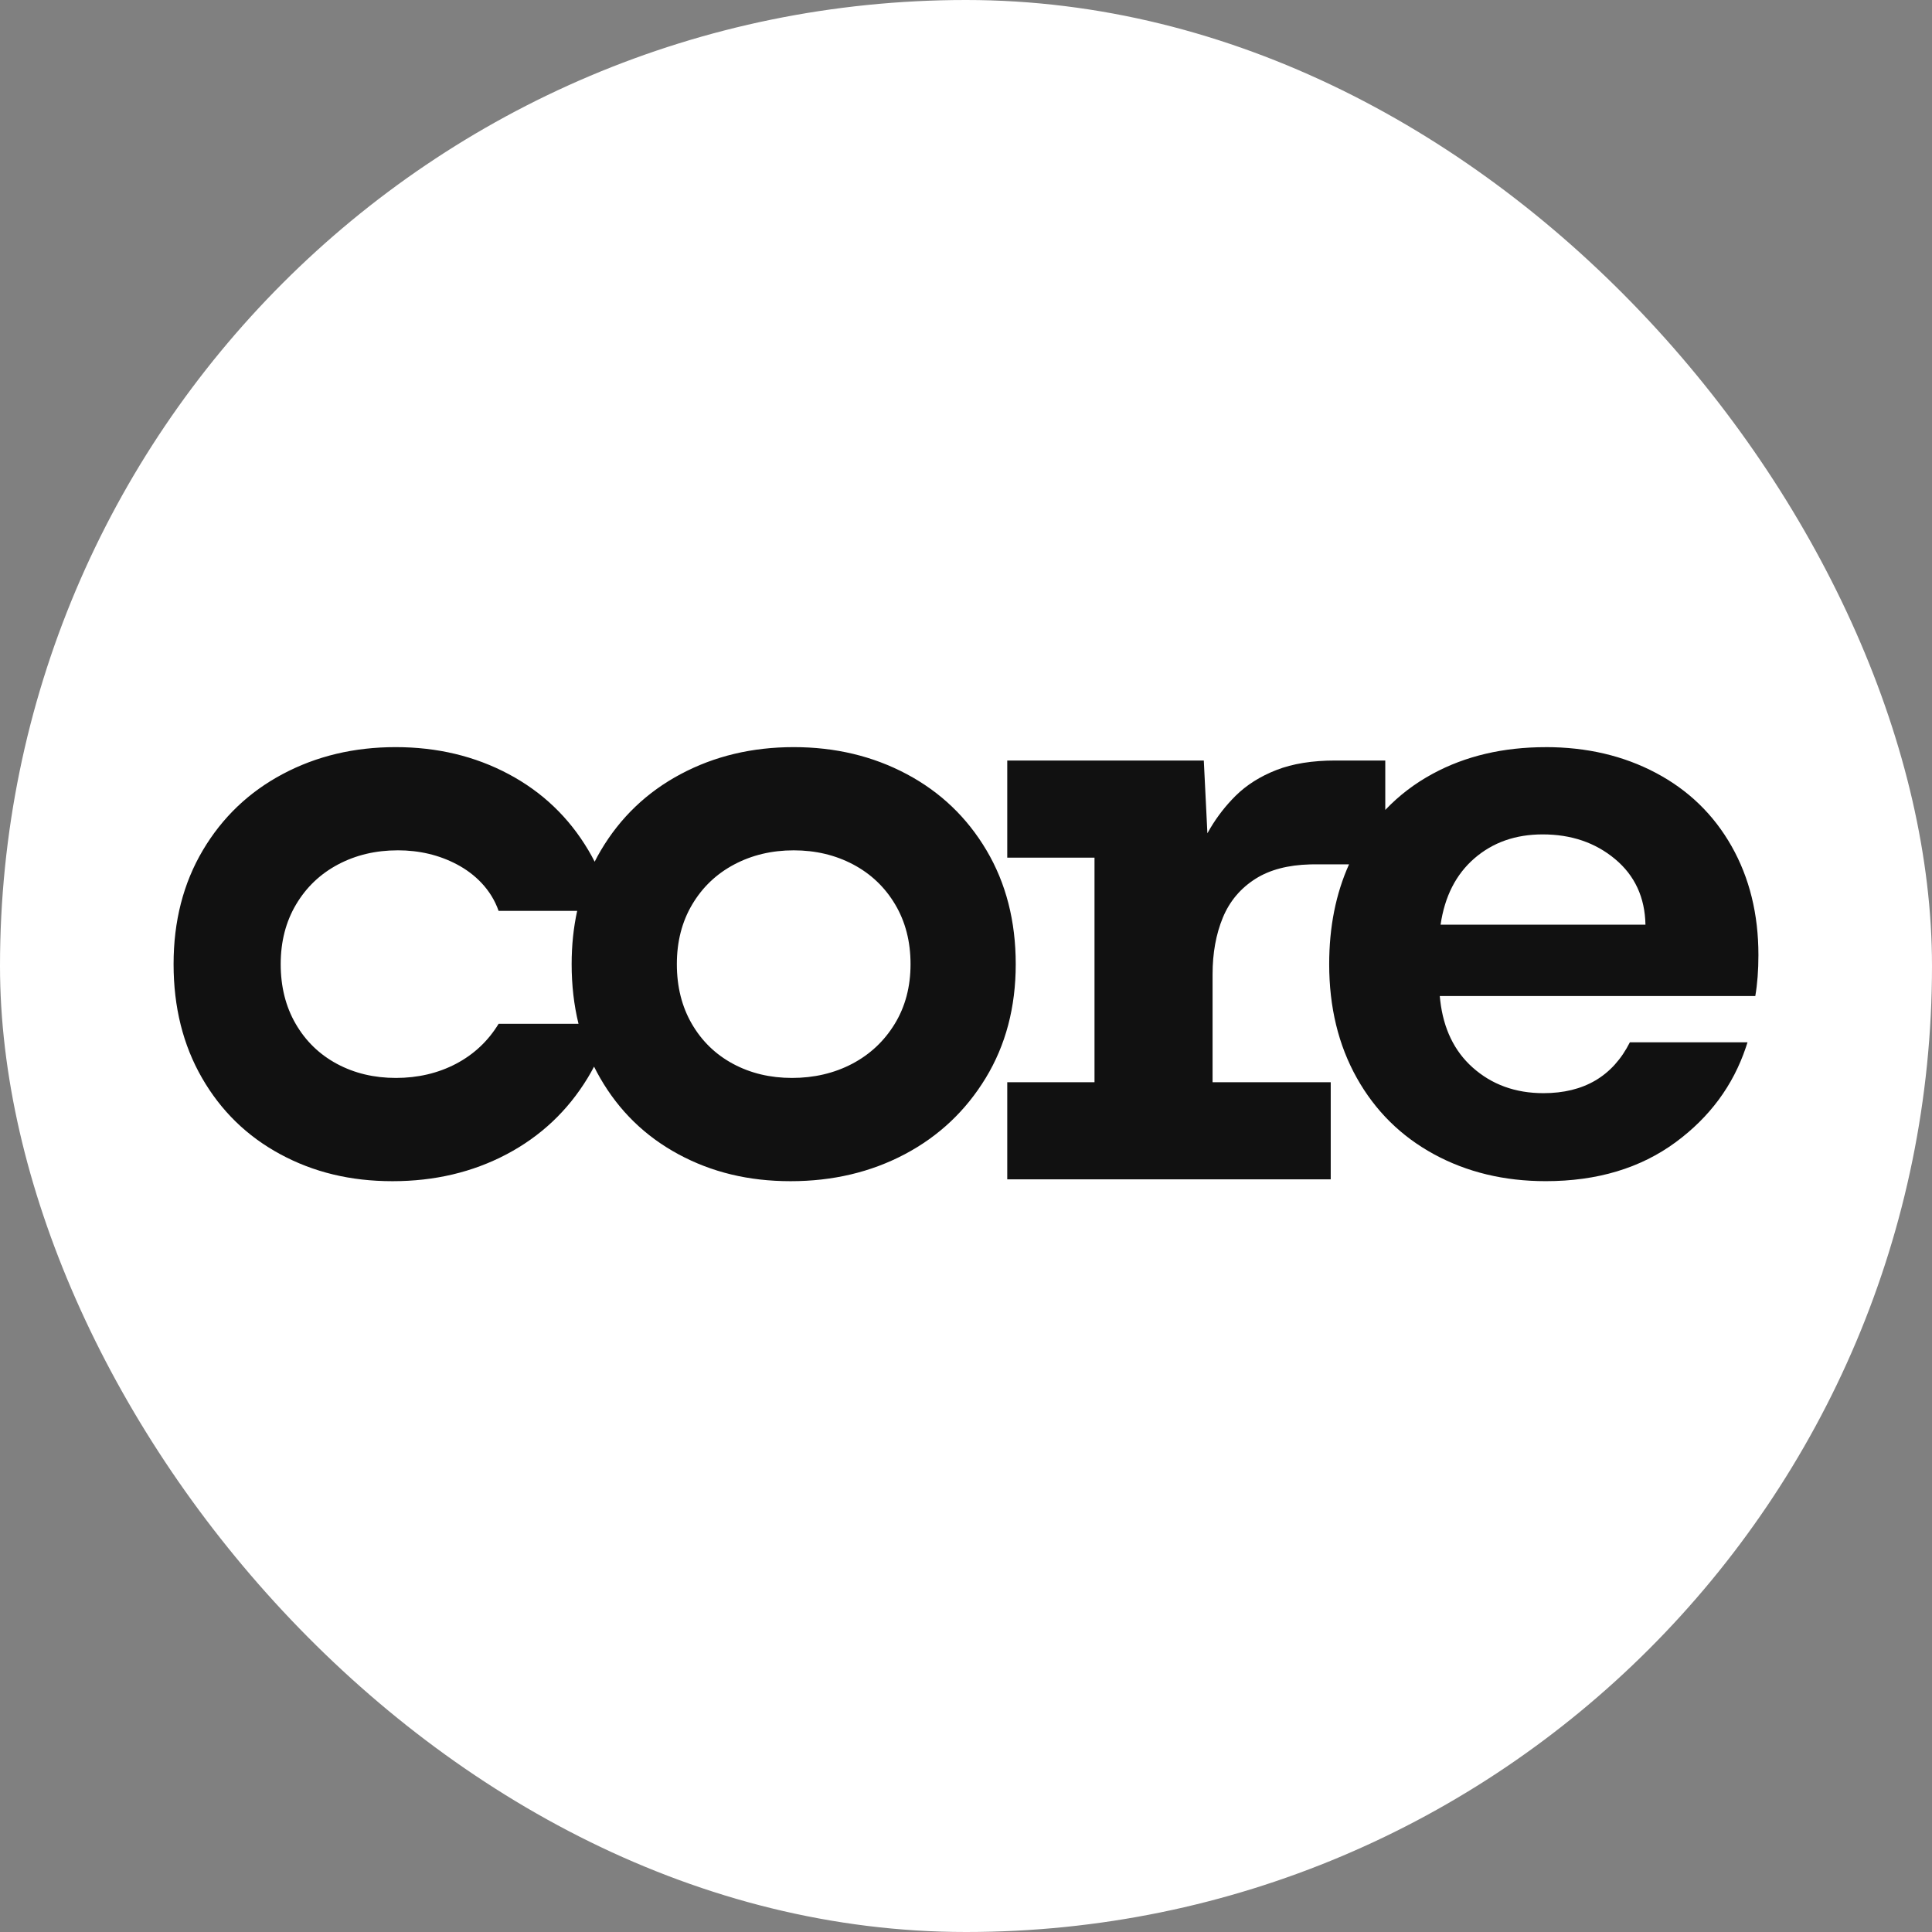 <svg width="128" height="128" viewBox="0 0 128 128" fill="none" xmlns="http://www.w3.org/2000/svg">
<rect x="0" y="0" width="128" height="128" fill="#808080" stroke="none"/>
<rect width="128" height="128" rx="64" fill="white"/>
<path d="M52.584 49.499C55.336 49.499 57.831 50.094 60.068 51.284C62.304 52.473 64.068 54.157 65.359 56.337C66.65 58.515 67.295 61.029 67.295 63.878C67.295 66.727 66.632 69.241 65.307 71.419C63.983 73.597 62.194 75.281 59.941 76.472C57.687 77.662 55.166 78.257 52.379 78.257C49.592 78.257 47.15 77.662 44.947 76.472C42.744 75.283 41.015 73.599 39.76 71.419C39.618 71.173 39.484 70.923 39.357 70.667C39.225 70.923 39.084 71.173 38.934 71.419C37.609 73.597 35.821 75.281 33.566 76.472C31.313 77.662 28.791 78.257 26.004 78.257C23.217 78.257 20.775 77.662 18.572 76.472C16.369 75.283 14.64 73.599 13.385 71.419C12.128 69.241 11.5 66.727 11.5 63.878C11.5 61.029 12.146 58.515 13.436 56.337C14.726 54.159 16.489 52.474 18.727 51.284C20.963 50.094 23.457 49.499 26.209 49.499C28.962 49.499 31.456 50.094 33.694 51.284C35.929 52.473 37.693 54.157 38.985 56.337C39.132 56.584 39.269 56.835 39.398 57.09C39.526 56.835 39.664 56.584 39.81 56.337C41.1 54.159 42.864 52.474 45.102 51.284C47.337 50.094 49.832 49.499 52.586 49.499H52.584ZM52.584 56.337C51.135 56.337 49.823 56.649 48.645 57.272C47.467 57.896 46.54 58.779 45.861 59.922C45.182 61.064 44.843 62.383 44.843 63.876C44.843 65.37 45.173 66.689 45.834 67.831C46.496 68.973 47.405 69.857 48.564 70.481C49.723 71.104 51.027 71.416 52.477 71.416C53.926 71.416 55.27 71.104 56.456 70.481C57.642 69.857 58.584 68.973 59.281 67.831C59.978 66.689 60.326 65.37 60.326 63.876C60.326 62.383 59.986 61.064 59.307 59.922C58.628 58.779 57.7 57.896 56.524 57.272C55.346 56.649 54.034 56.337 52.584 56.337ZM26.339 56.337C24.89 56.337 23.577 56.649 22.399 57.272C21.222 57.896 20.295 58.779 19.616 59.922C18.937 61.064 18.597 62.383 18.597 63.876C18.597 65.37 18.927 66.689 19.589 67.831C20.25 68.973 21.16 69.857 22.319 70.481C23.478 71.104 24.782 71.416 26.23 71.416C27.678 71.416 29.023 71.104 30.209 70.481C31.395 69.857 32.337 68.973 33.034 67.831H38.328C38.025 66.593 37.873 65.276 37.873 63.876C37.873 62.637 37.995 61.462 38.239 60.349H33.034C32.533 58.914 31.453 57.894 30.277 57.271C29.099 56.647 27.787 56.335 26.337 56.335L26.339 56.337ZM102.409 49.499C105.128 49.499 107.562 50.069 109.712 51.209C111.863 52.348 113.532 53.965 114.719 56.059C115.906 58.154 116.5 60.559 116.5 63.275C116.5 64.281 116.431 65.185 116.293 65.99H95.389L95.419 66.288C95.636 68.157 96.348 69.633 97.557 70.716C98.83 71.855 100.396 72.425 102.255 72.425C104.939 72.425 106.848 71.302 107.983 69.056H115.777L115.669 69.389C114.817 71.921 113.271 74.012 111.029 75.667C108.689 77.394 105.815 78.255 102.409 78.255C99.657 78.255 97.188 77.66 95.003 76.471C92.817 75.281 91.115 73.597 89.893 71.418C88.671 69.24 88.062 66.725 88.062 63.876C88.062 61.416 88.501 59.212 89.378 57.264H87.111L86.794 57.269C85.333 57.308 84.135 57.623 83.197 58.212C82.193 58.844 81.465 59.707 81.013 60.802C80.562 61.898 80.336 63.148 80.336 64.553V71.7H88.164V78.135H66.733V71.7H72.514V56.821H66.733V50.386H79.755L79.993 55.206L80.192 54.861C80.666 54.069 81.222 53.36 81.858 52.728C82.586 52.008 83.487 51.437 84.563 51.017C85.638 50.596 86.942 50.386 88.477 50.386H91.778V53.661C92.682 52.708 93.73 51.907 94.927 51.26C97.095 50.087 99.59 49.501 102.411 49.501L102.409 49.499ZM102.203 55.281C100.414 55.281 98.907 55.809 97.687 56.865C96.465 57.921 95.716 59.387 95.442 61.264H109.016C108.981 59.455 108.31 58.005 107.003 56.915C105.695 55.824 104.096 55.281 102.203 55.281Z" fill="#111111"/>
</svg>
